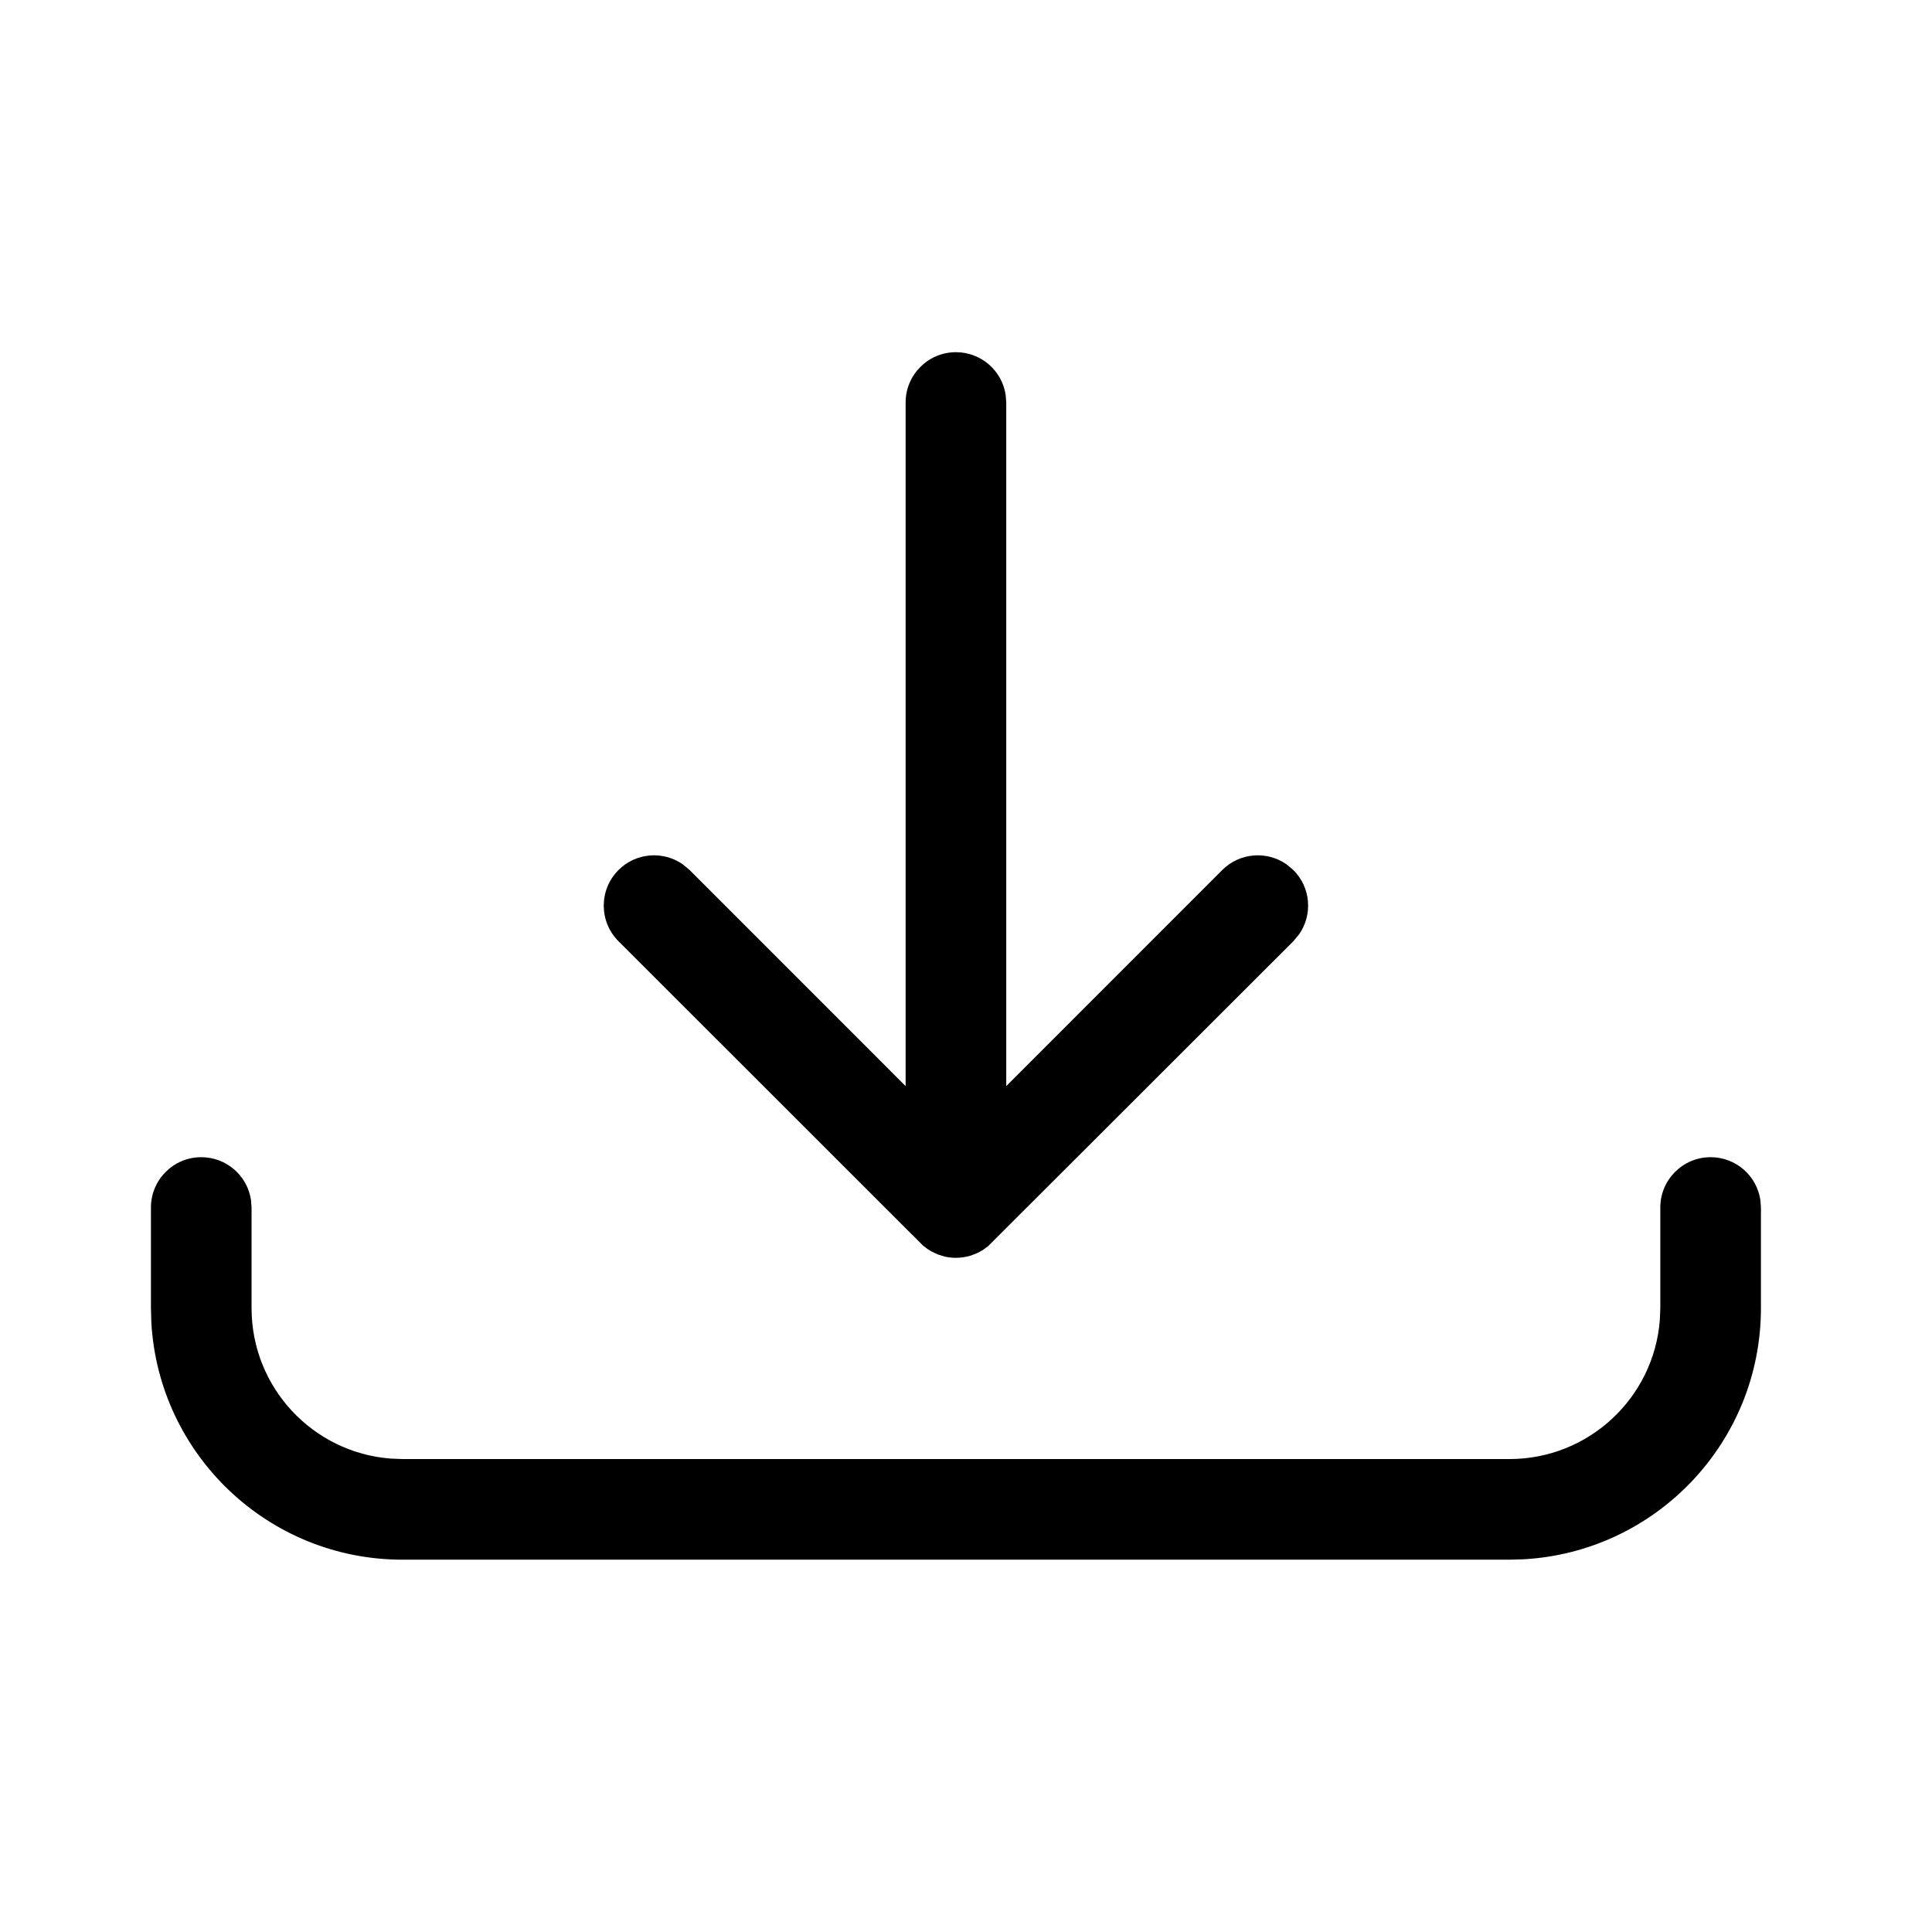 <?xml version="1.0" encoding="UTF-8"?>
<svg width="24px" height="24px" viewBox="0 0 24 24" version="1.1" xmlns="http://www.w3.org/2000/svg" xmlns:xlink="http://www.w3.org/1999/xlink">
    <title>Icon/Essential/Download</title>
    <g id="Icons" stroke="none" stroke-width="1" fill="none" fill-rule="evenodd">
        <g id="Overview" transform="translate(-957, -396)" fill="currentColor">
            <g id="Icons" transform="translate(368.5, 100)">
                <g id="Icon/Essential/Download" transform="translate(588.5, 296)">
                    <path d="M21.25,14.375 C21.564,14.375 21.824,14.606 21.868,14.908 L21.875,15 L21.875,16.25 C21.875,17.916 20.571,19.278 18.927,19.37 L18.75,19.375 L5,19.375 C3.334,19.375 1.972,18.071 1.88,16.427 L1.875,16.25 L1.875,15 C1.875,14.655 2.155,14.375 2.5,14.375 C2.814,14.375 3.074,14.606 3.118,14.908 L3.125,15 L3.125,16.25 C3.125,17.236 3.886,18.045 4.853,18.119 L5,18.125 L18.75,18.125 C19.736,18.125 20.545,17.364 20.619,16.397 L20.625,16.25 L20.625,15 C20.625,14.655 20.905,14.375 21.25,14.375 Z M11.875,4.375 C12.189,4.375 12.449,4.606 12.493,4.908 L12.5,5 L12.5,13.492 L15.183,10.808 C15.4,10.591 15.737,10.567 15.98,10.736 L16.067,10.808 C16.284,11.025 16.308,11.362 16.139,11.605 L16.067,11.692 L12.274,15.481 L12.208,15.529 L12.144,15.564 L12.064,15.596 C12.004,15.615 11.941,15.625 11.875,15.625 C11.829,15.625 11.784,15.62 11.741,15.611 L11.652,15.584 L11.569,15.545 L11.52,15.514 L11.467,15.474 L7.683,11.692 C7.439,11.448 7.439,11.052 7.683,10.808 C7.9,10.591 8.237,10.567 8.48,10.736 L8.567,10.808 L11.25,13.492 L11.25,5 C11.25,4.655 11.53,4.375 11.875,4.375 Z" id="Download"></path>
                </g>
            </g>
        </g>
    </g>
</svg>
